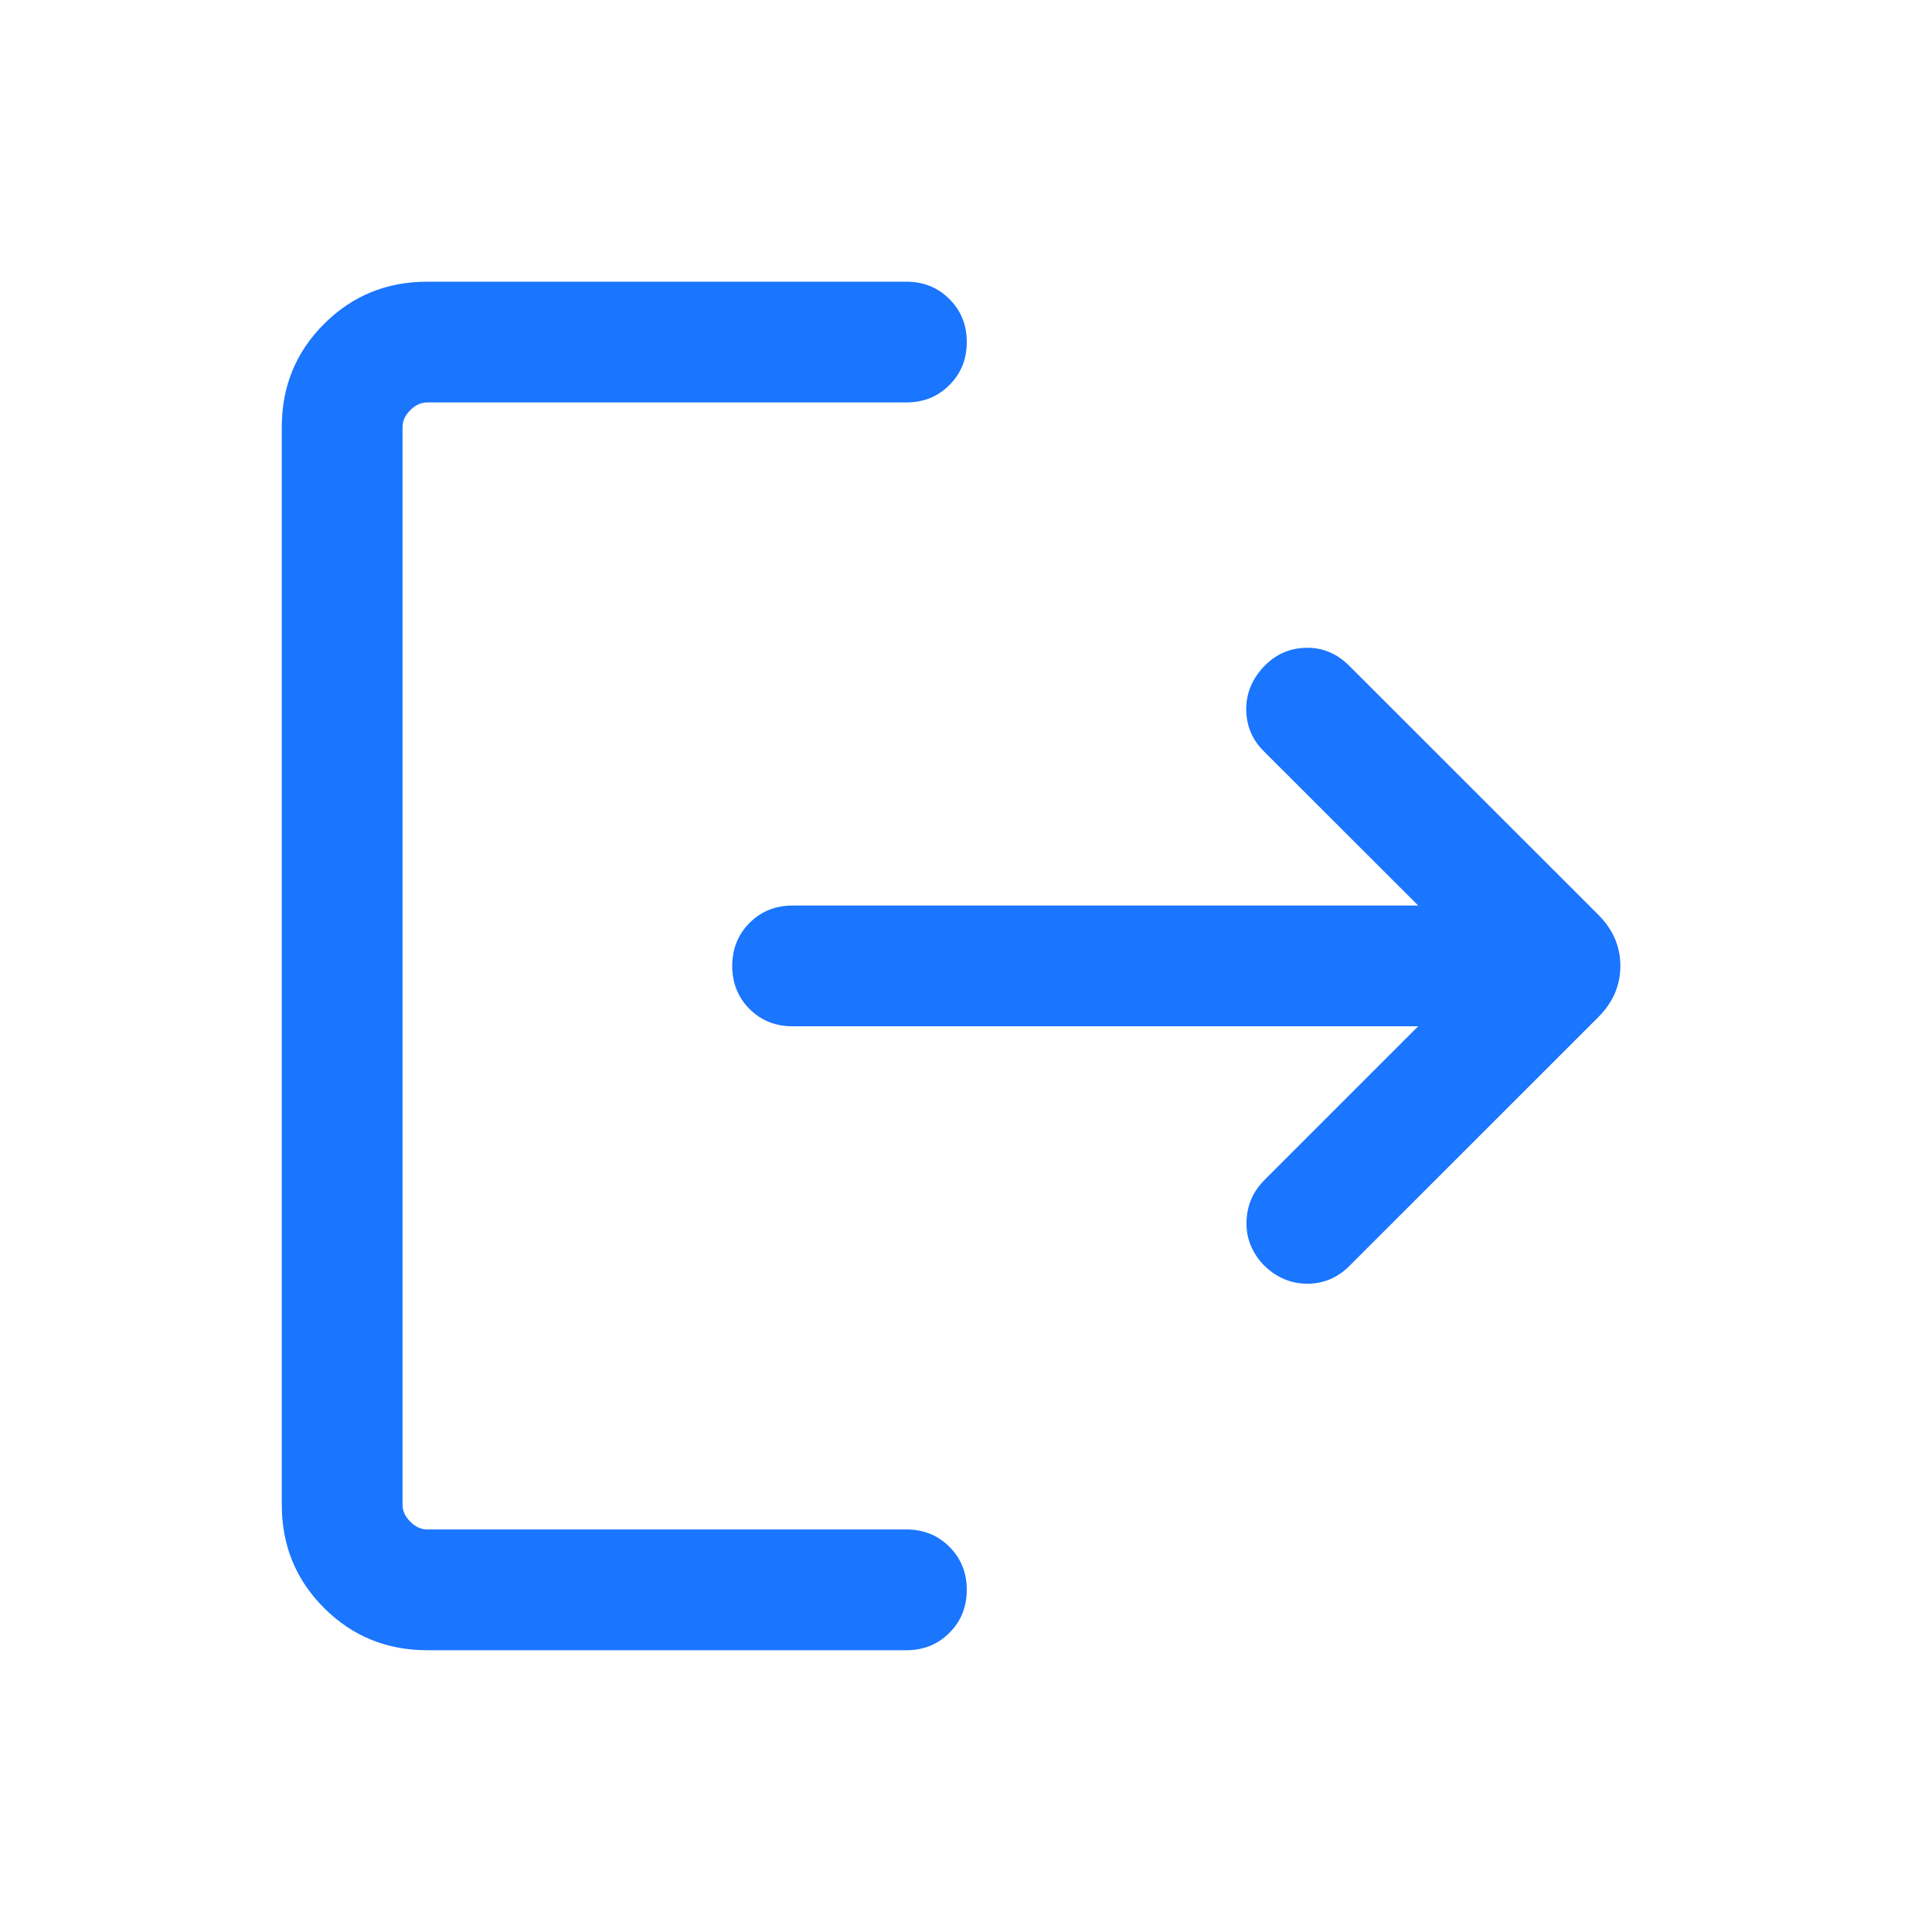 <svg width="20" height="20" viewBox="0 0 20 20" fill="none" xmlns="http://www.w3.org/2000/svg">
<mask id="mask0_796_959" style="mask-type:alpha" maskUnits="userSpaceOnUse" x="0" y="0" width="20" height="20">
<rect width="20" height="20" fill="#D9D9D9"/>
</mask>
<g mask="url(#mask0_796_959)">
<path d="M4.423 17.083C4.002 17.083 3.646 16.937 3.354 16.645C3.062 16.354 2.917 15.997 2.917 15.576V4.422C2.917 4.002 3.062 3.645 3.354 3.354C3.646 3.062 4.002 2.916 4.423 2.916H9.383C9.56 2.916 9.709 2.976 9.828 3.096C9.948 3.215 10.008 3.364 10.008 3.541C10.008 3.718 9.948 3.867 9.828 3.986C9.709 4.106 9.56 4.166 9.383 4.166H4.423C4.359 4.166 4.3 4.193 4.247 4.246C4.193 4.3 4.167 4.358 4.167 4.422V15.576C4.167 15.64 4.193 15.699 4.247 15.752C4.3 15.806 4.359 15.833 4.423 15.833H9.383C9.56 15.833 9.709 15.893 9.828 16.012C9.948 16.132 10.008 16.28 10.008 16.458C10.008 16.635 9.948 16.784 9.828 16.903C9.709 17.023 9.56 17.083 9.383 17.083H4.423ZM14.681 10.624H8.205C8.028 10.624 7.879 10.565 7.759 10.445C7.64 10.325 7.58 10.177 7.58 9.999C7.58 9.822 7.64 9.674 7.759 9.554C7.879 9.434 8.028 9.374 8.205 9.374H14.681L13.078 7.772C12.963 7.656 12.904 7.516 12.901 7.35C12.899 7.183 12.958 7.036 13.078 6.906C13.199 6.777 13.345 6.71 13.518 6.706C13.69 6.702 13.84 6.764 13.969 6.894L16.548 9.472C16.698 9.623 16.774 9.799 16.774 9.999C16.774 10.2 16.698 10.376 16.548 10.527L13.969 13.105C13.845 13.229 13.698 13.29 13.528 13.289C13.357 13.287 13.208 13.222 13.078 13.092C12.958 12.963 12.899 12.815 12.904 12.647C12.908 12.479 12.97 12.335 13.091 12.214L14.681 10.624Z" fill="#1A75FF"/>
</g>
</svg>
